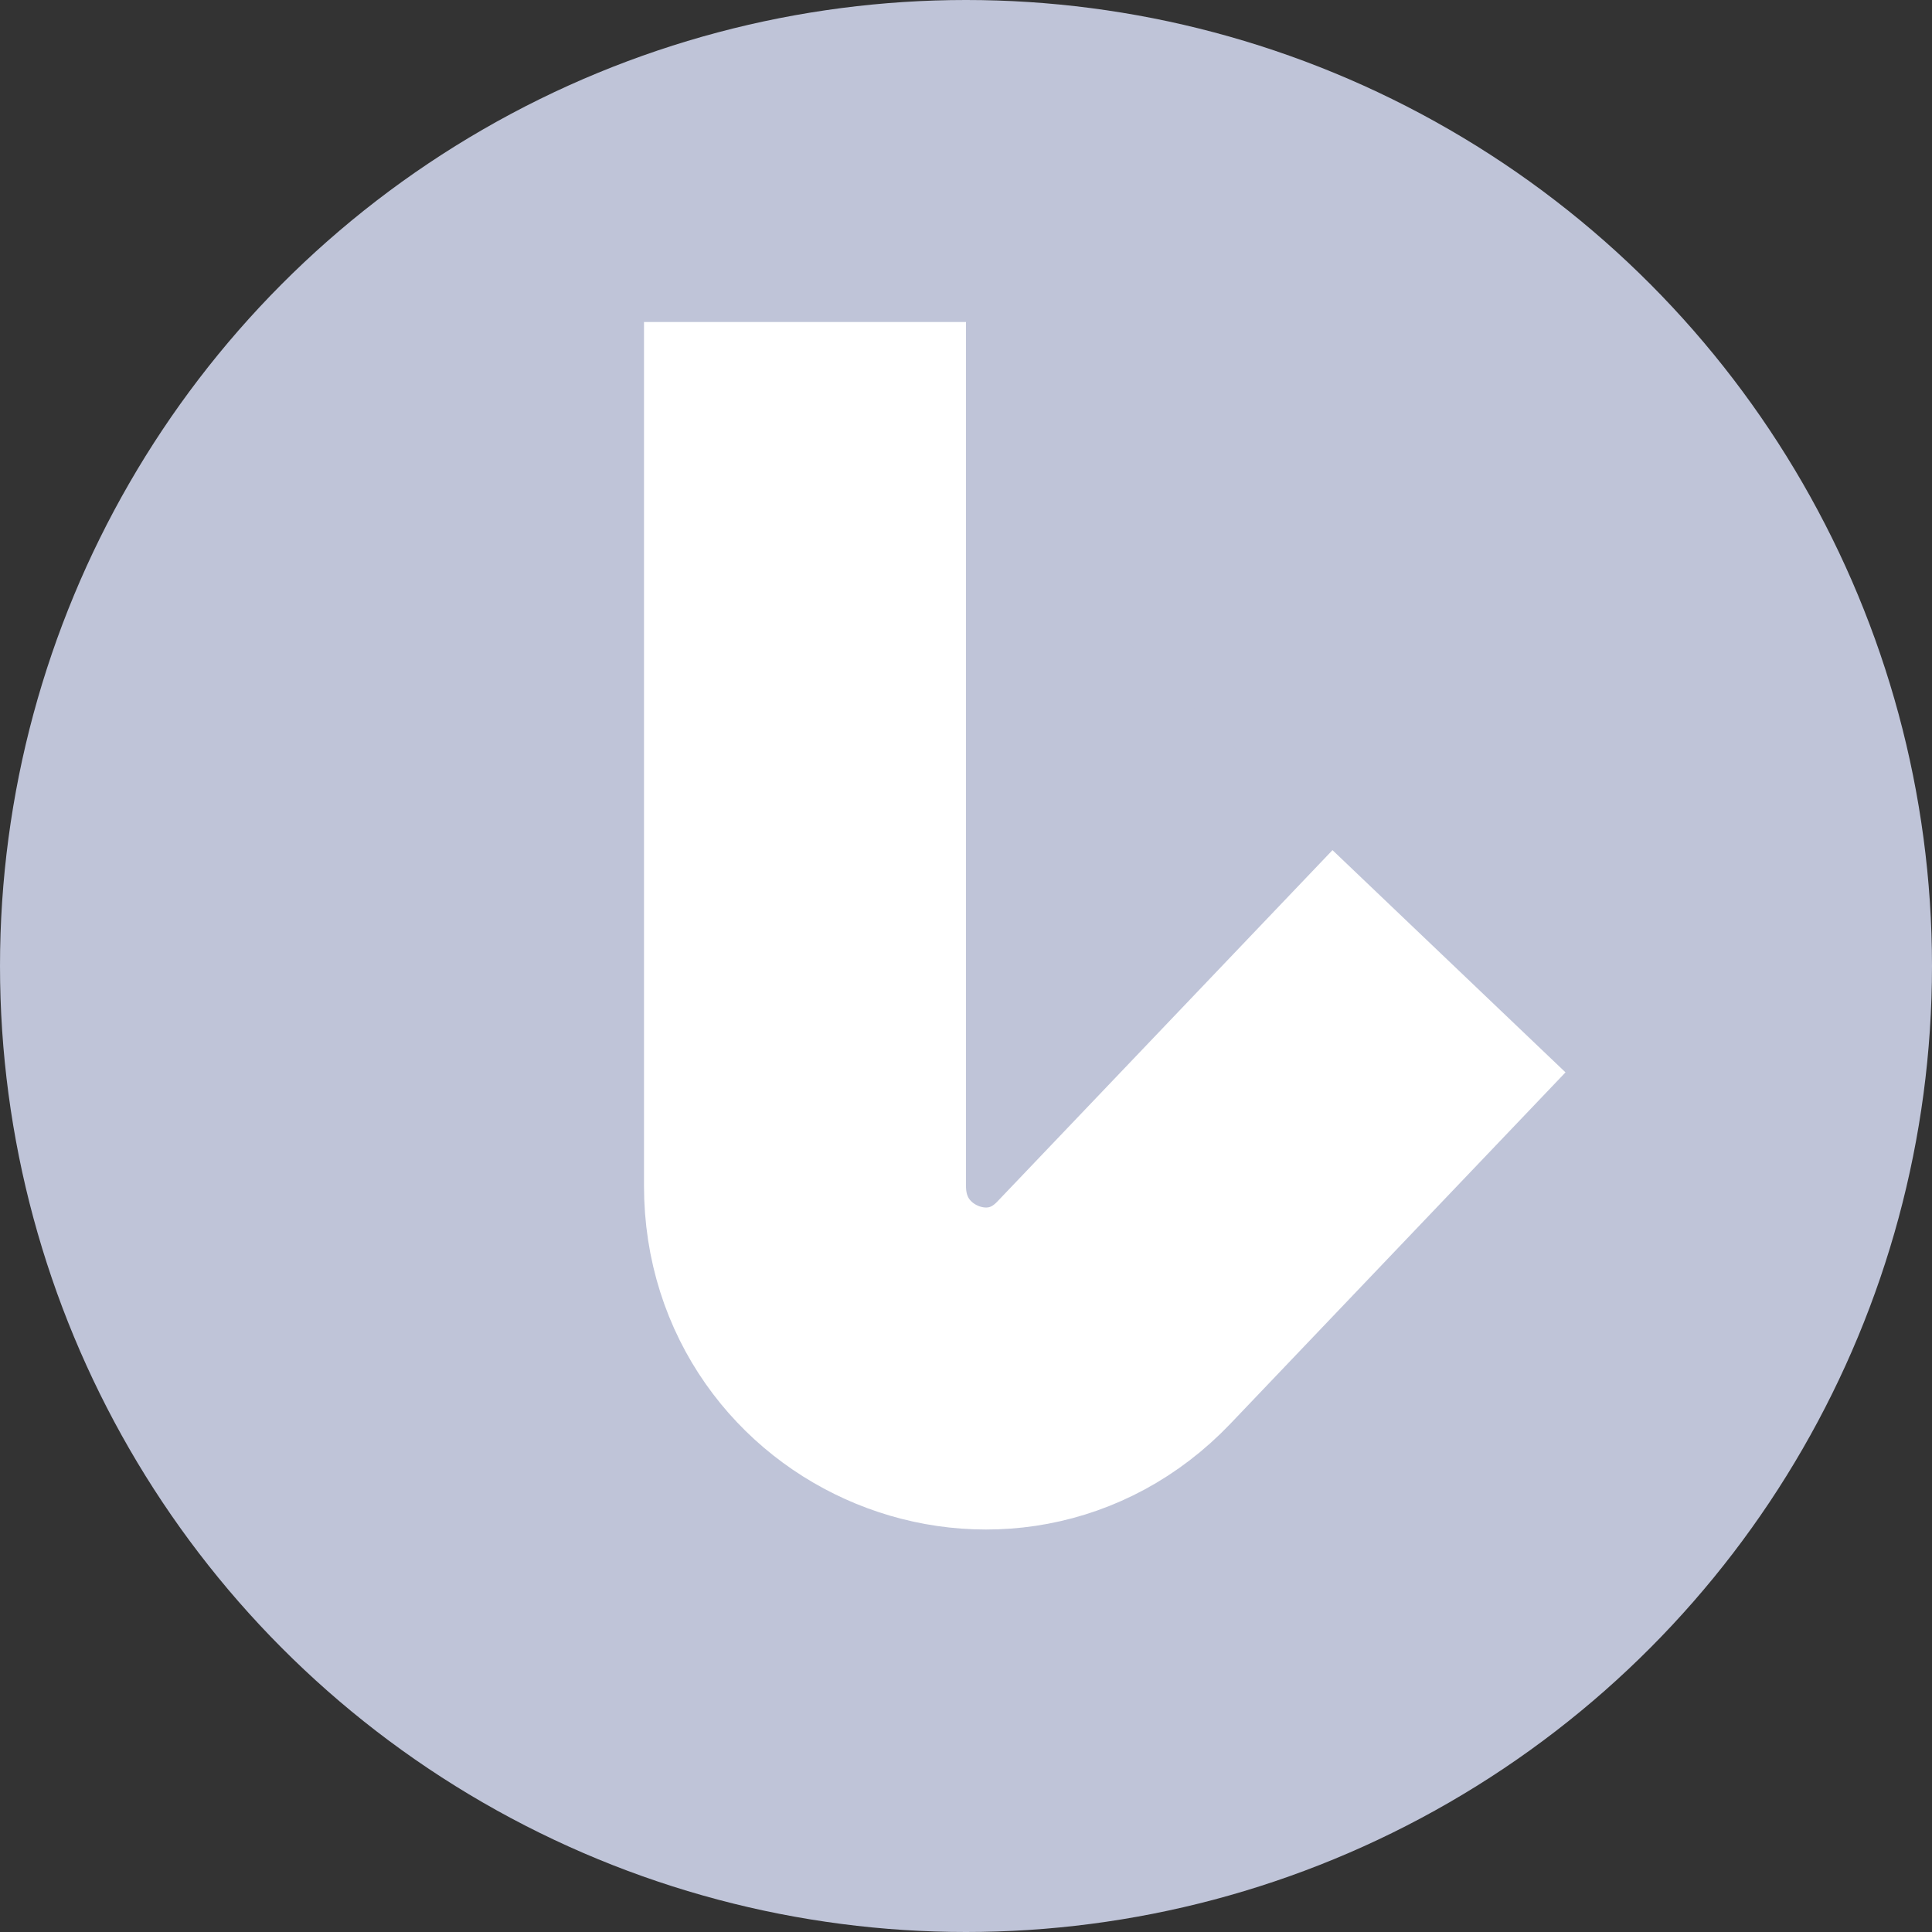 <svg width="24" height="24" viewBox="0 0 24 24" fill="none" xmlns="http://www.w3.org/2000/svg">
<rect x="0" y="0" width="24" height="24" fill="#333333" stroke="none"/>
<circle cx="12" cy="12" r="12" fill="#BFC4D8"/>
<path d="M18 11.941L13.835 16.308C12.44 17.767 10 16.767 10 14.733L10 4" fill="#BFC4D8"/>
<path d="M18 11.941L13.835 16.308C12.44 17.767 10 16.767 10 14.733L10 4" stroke="white" stroke-width="4" stroke-miterlimit="10"/>
</svg>
